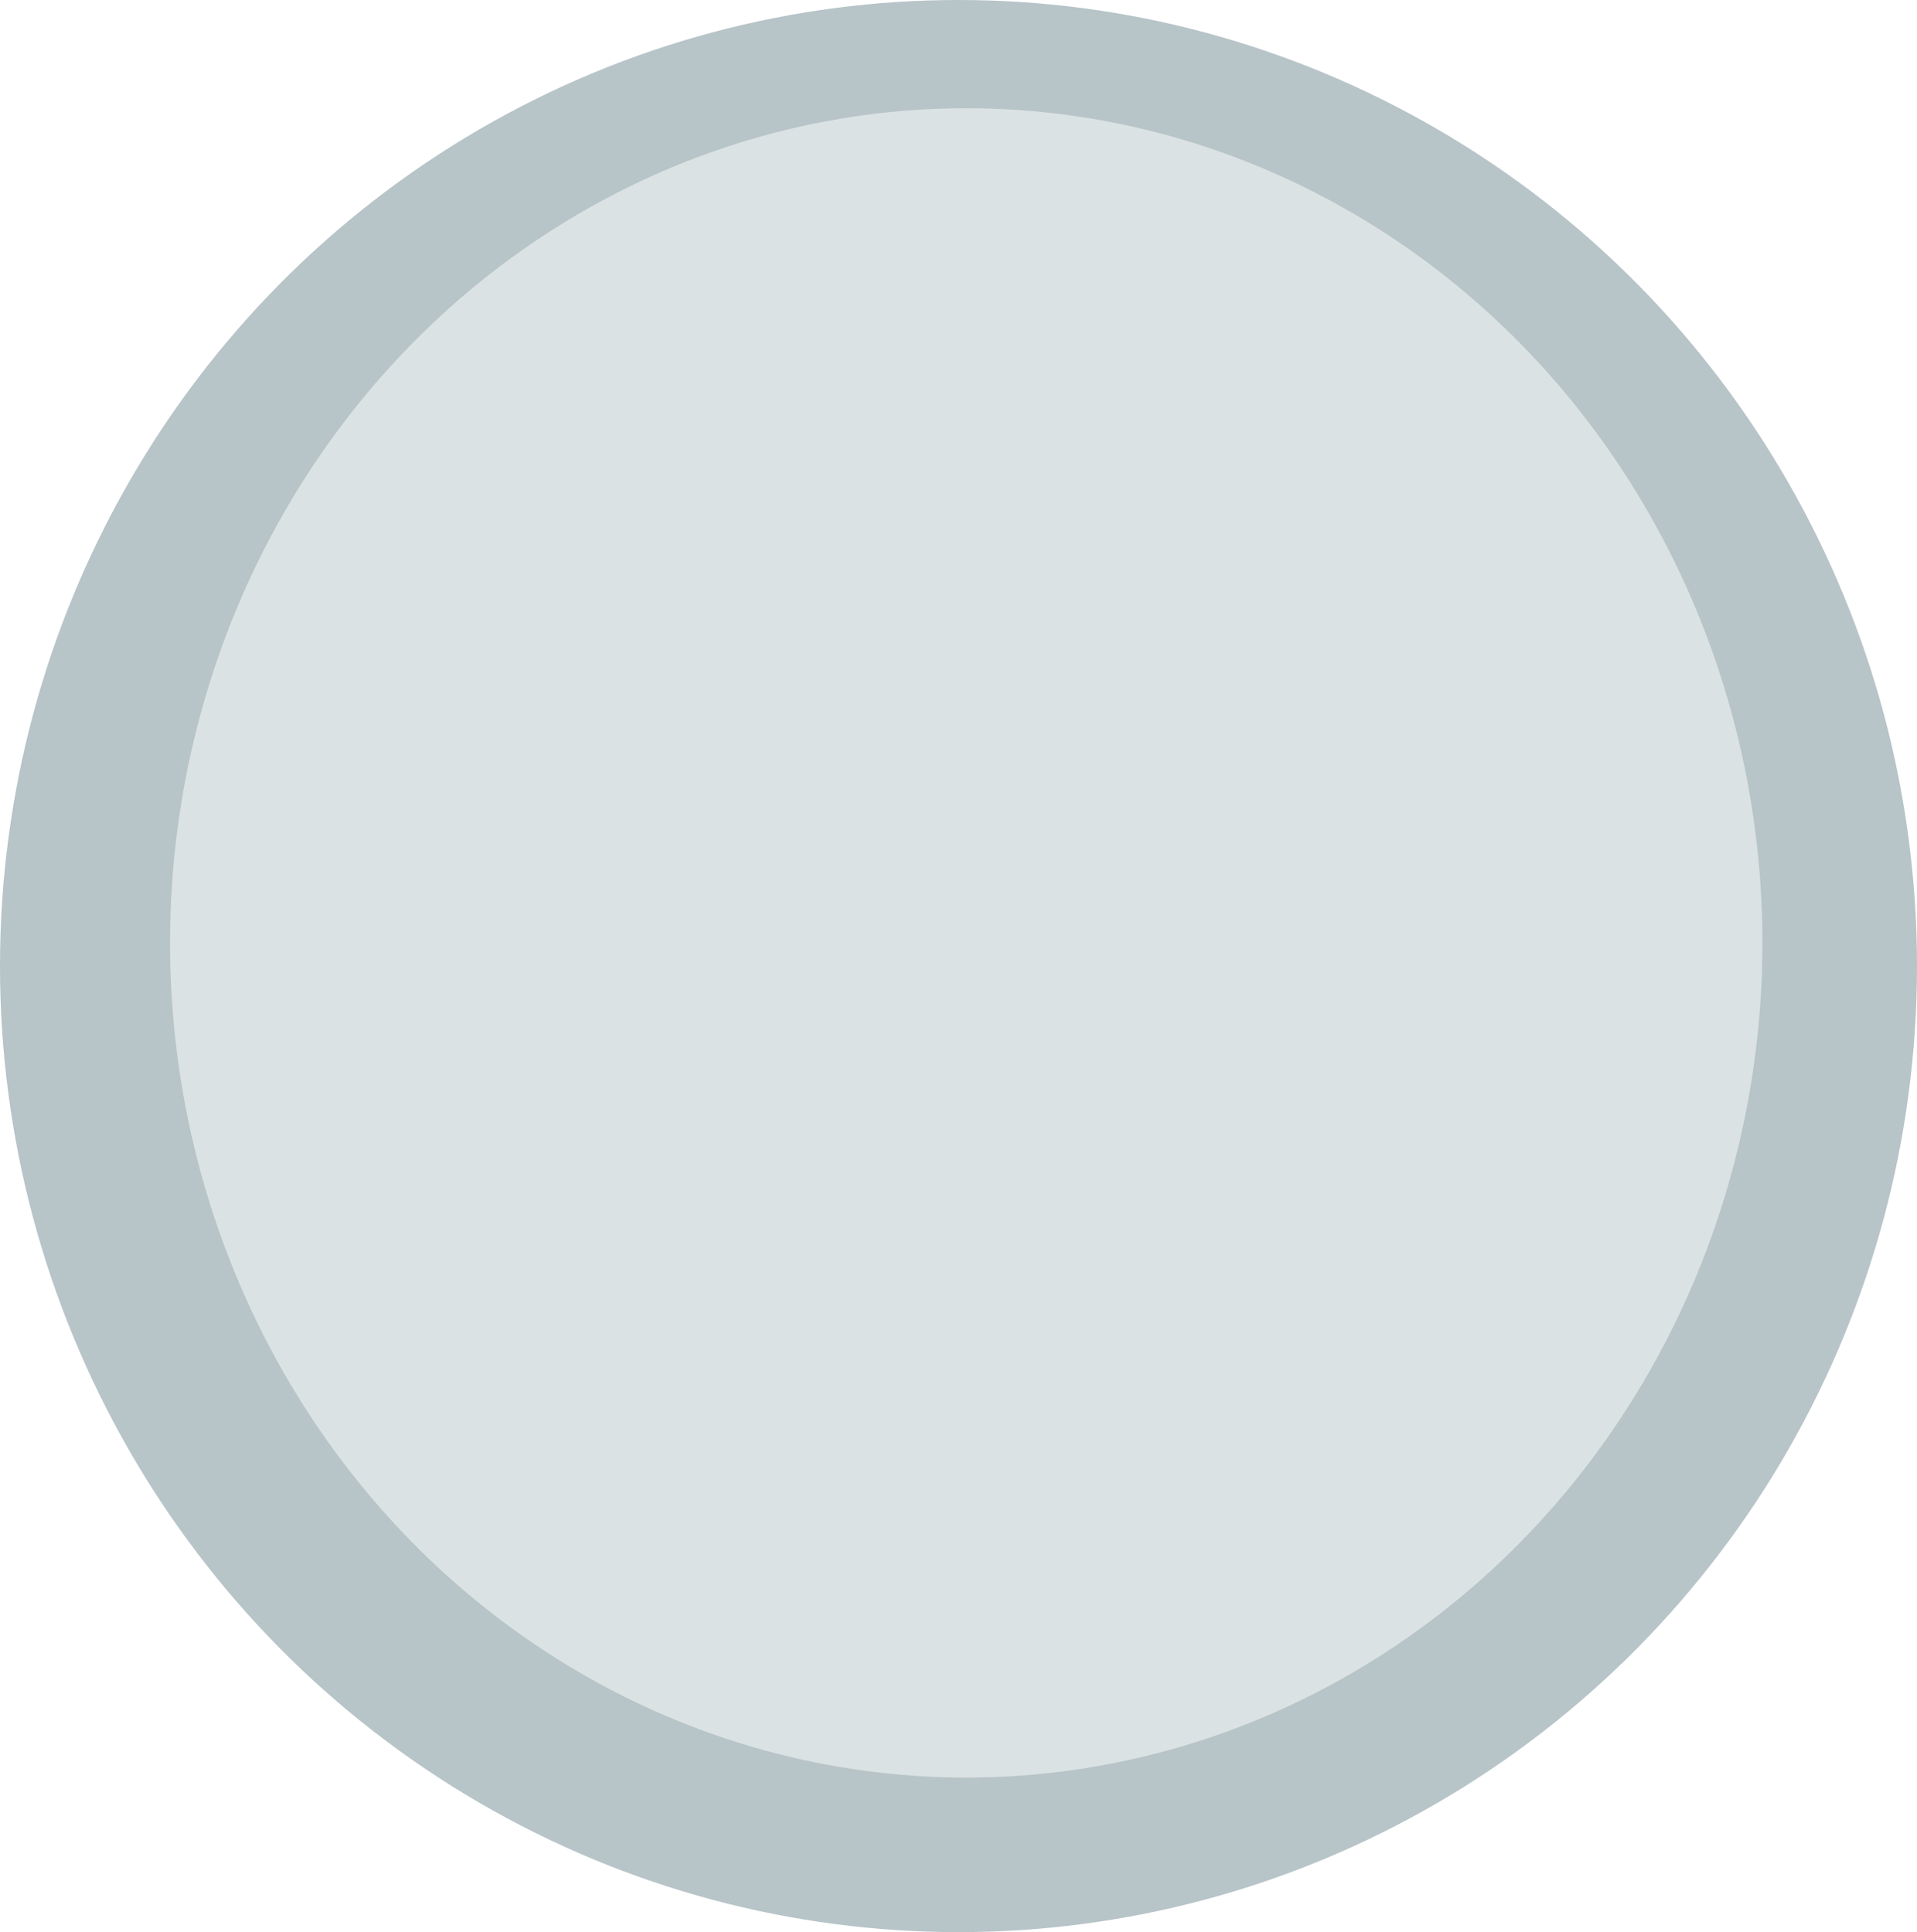 <?xml version="1.0" encoding="UTF-8" standalone="no"?>
<svg
   xmlns:dc="http://purl.org/dc/elements/1.1/"
   xmlns:cc="http://creativecommons.org/ns#"
   xmlns:rdf="http://www.w3.org/1999/02/22-rdf-syntax-ns#"
   xmlns:svg="http://www.w3.org/2000/svg"
   xmlns="http://www.w3.org/2000/svg"
   xmlns:sodipodi="http://sodipodi.sourceforge.net/DTD/sodipodi-0.dtd"
   xmlns:inkscape="http://www.inkscape.org/namespaces/inkscape"
   width="93.738mm"
   height="94.494mm"
   viewBox="0 0 93.738 94.494"
   version="1.1"
   id="svg8"
   sodipodi:docname="moon.svg"
   inkscape:version="1.0.2-2 (e86c870879, 2021-01-15)">
  <defs
     id="defs2" />
  <sodipodi:namedview
     id="base"
     pagecolor="#ffffff"
     bordercolor="#666666"
     borderopacity="1.0"
     inkscape:pageopacity="0.0"
     inkscape:pageshadow="2"
     inkscape:zoom="0.49497475"
     inkscape:cx="110.4555"
     inkscape:cy="499.37535"
     inkscape:document-units="mm"
     inkscape:current-layer="layer1"
     inkscape:document-rotation="0"
     showgrid="false"
     inkscape:window-width="1920"
     inkscape:window-height="1001"
     inkscape:window-x="-9"
     inkscape:window-y="-9"
     inkscape:window-maximized="1"
     fit-margin-top="0"
     fit-margin-left="0"
     fit-margin-right="0"
     fit-margin-bottom="0" />
  <g
     inkscape:label="Layer 1"
     inkscape:groupmode="layer"
     id="layer1"
     transform="translate(-62.744,-104.321)">
    <ellipse
       style="fill:#b7c4c8;stroke-width:0.308"
       id="path20"
       cx="109.613"
       cy="151.568"
       ry="47.247"
       rx="46.869" />
    <ellipse
       style="fill:#dbe2e3;stroke-width:0.303"
       id="path28"
       cx="109.991"
       cy="150.435"
       ry="40.821"
       rx="38.932" />
  </g>
</svg>
